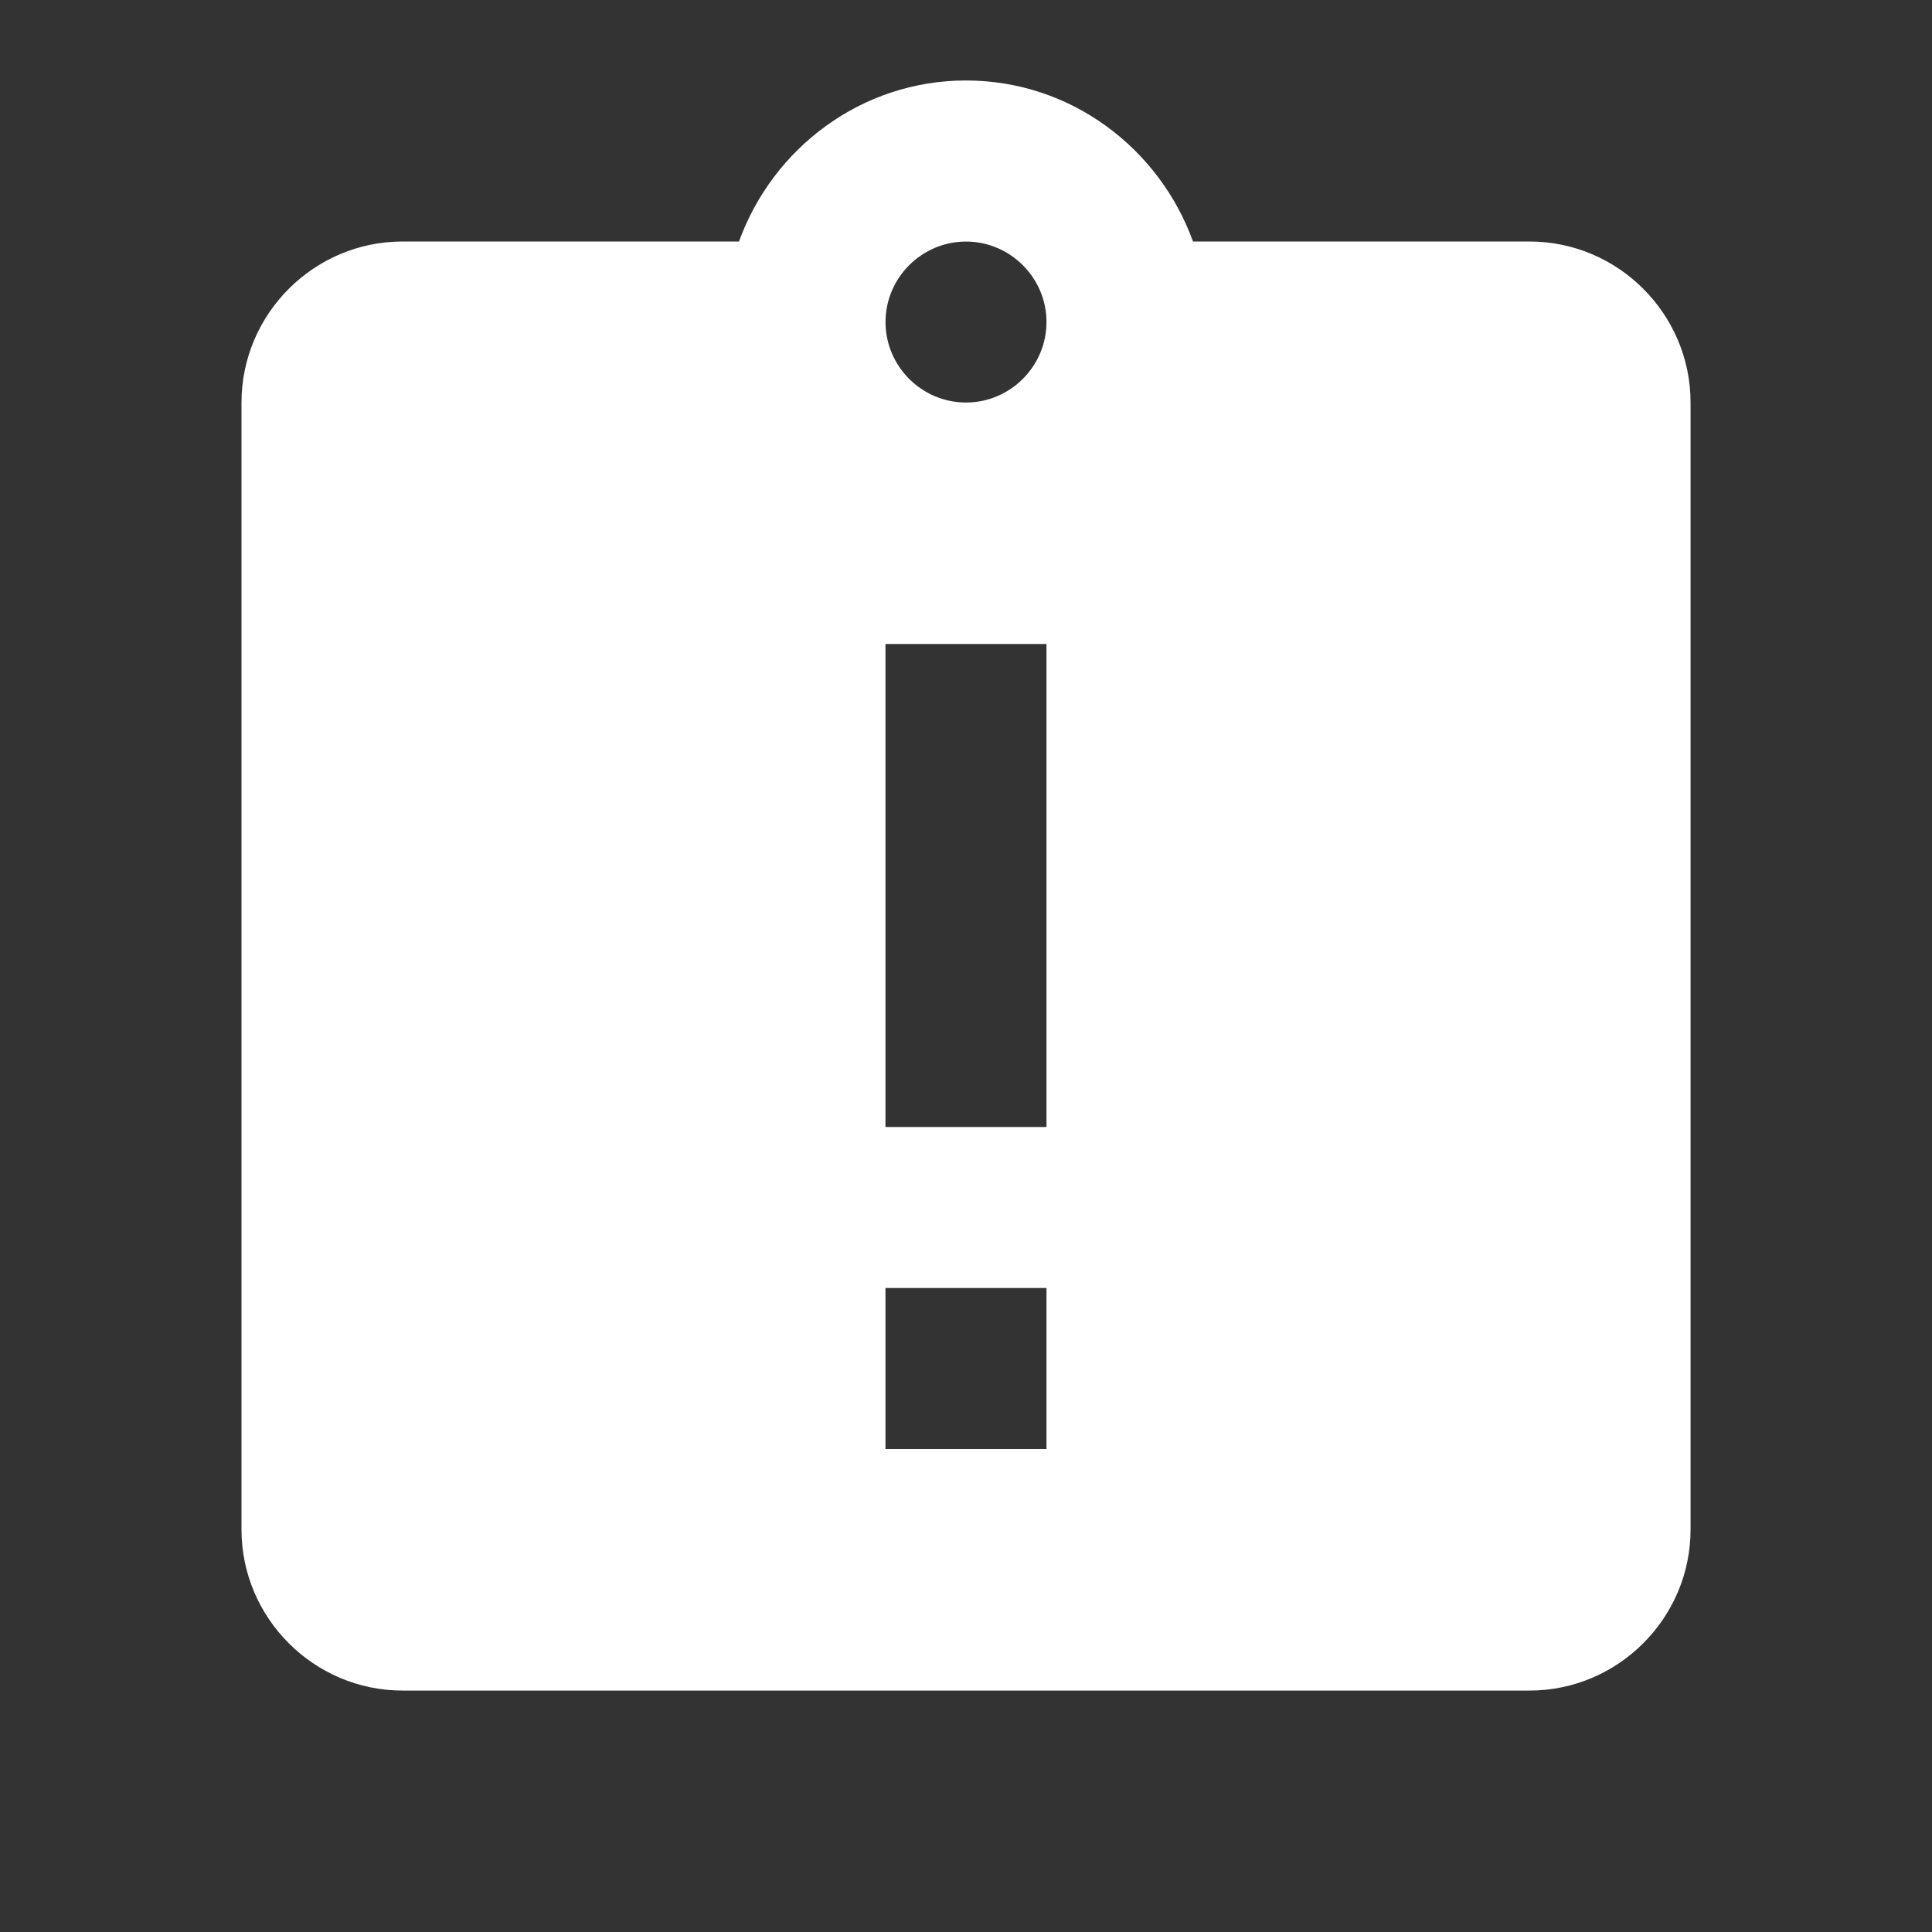 <!-- Generated by IcoMoon.io -->
<svg version="1.1" xmlns="http://www.w3.org/2000/svg" width="32" height="32" viewBox="0 0 32 32">
<rect x="0" y="0" width="32" height="32" fill="#333333" stroke="none"/>
<title>mt-assignment_late</title>
<path fill="#fff" d="M25.333 4h-5.573c-0.56-1.547-2.027-2.667-3.76-2.667s-3.2 1.12-3.76 2.667h-5.573c-1.467 0-2.667 1.2-2.667 2.667v18.667c0 1.467 1.2 2.667 2.667 2.667h18.667c1.467 0 2.667-1.2 2.667-2.667v-18.667c0-1.467-1.2-2.667-2.667-2.667v0zM17.333 24h-2.667v-2.667h2.667v2.667zM17.333 18.667h-2.667v-8h2.667v8zM16 6.667c-0.733 0-1.333-0.6-1.333-1.333s0.6-1.333 1.333-1.333c0.733 0 1.333 0.6 1.333 1.333s-0.6 1.333-1.333 1.333v0z"></path>
</svg>
